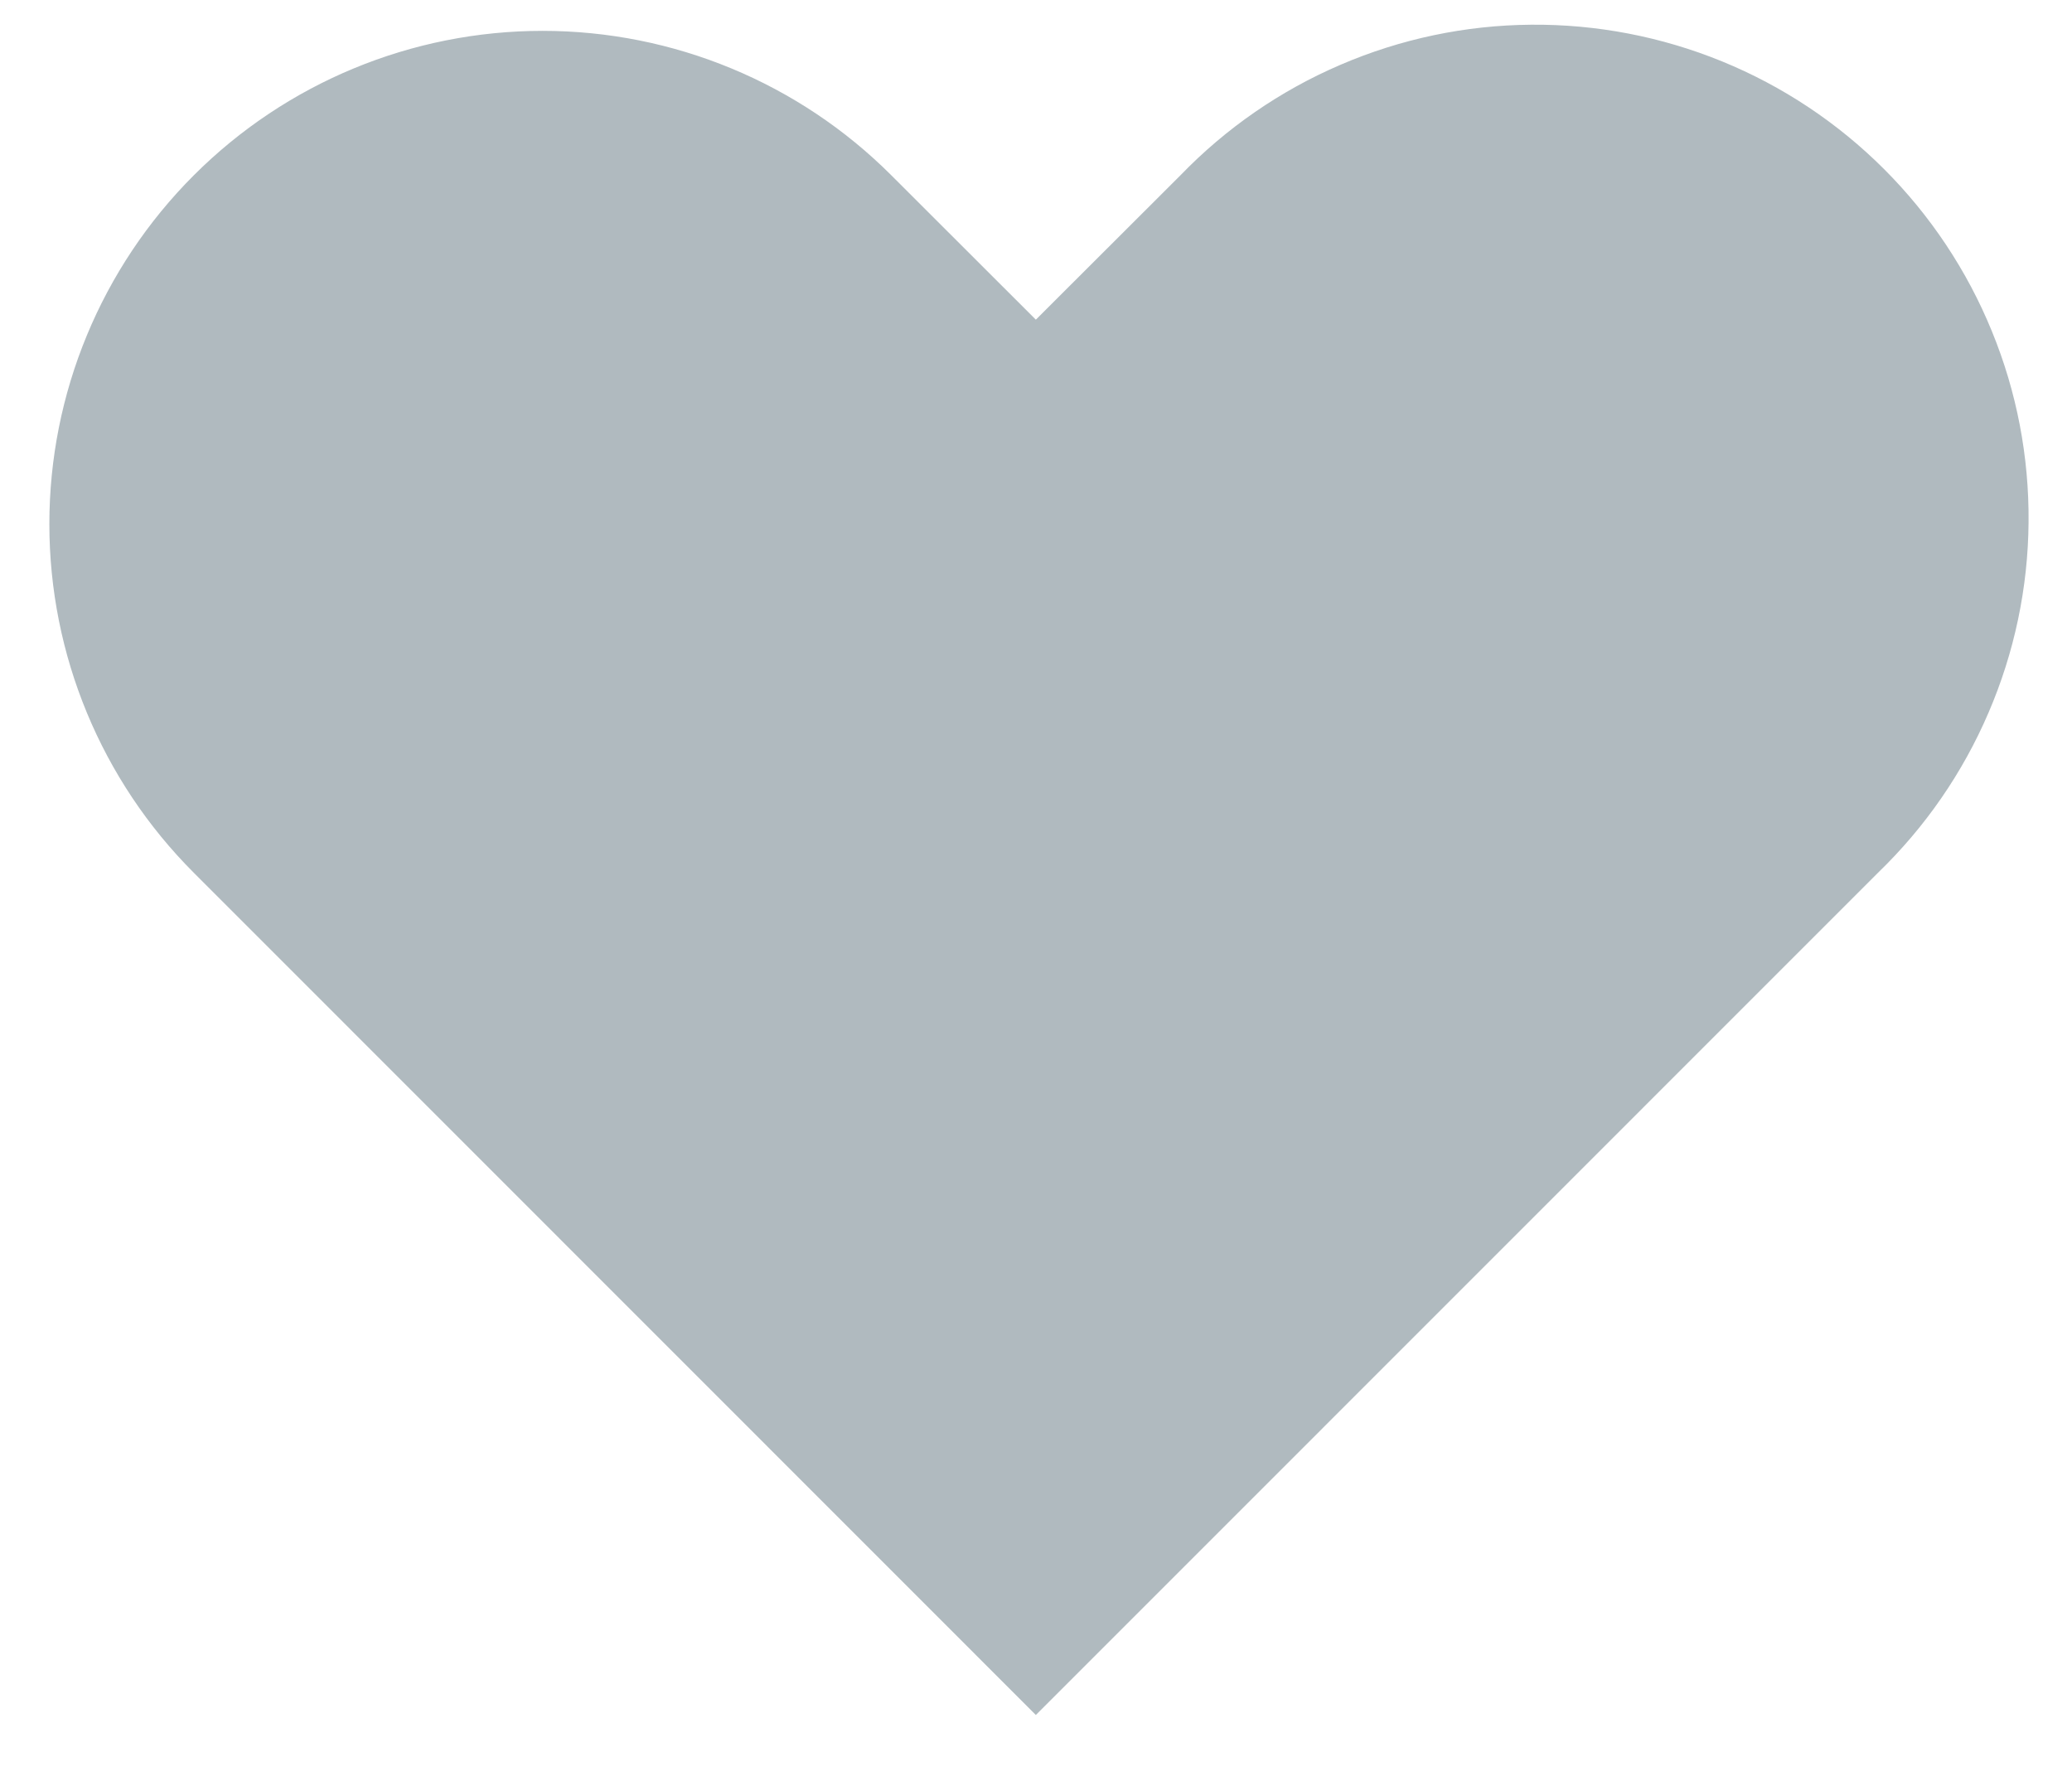 <svg width="28" height="24" viewBox="0 0 28 24" fill="none" xmlns="http://www.w3.org/2000/svg">
<path fill-rule="evenodd" clip-rule="evenodd" d="M2.619 2.369C3.869 1.119 5.564 0.417 7.332 0.417C9.1 0.417 10.795 1.119 12.045 2.369L13.998 4.32L15.952 2.369C16.567 1.732 17.302 1.224 18.116 0.875C18.929 0.525 19.804 0.341 20.689 0.334C21.574 0.326 22.452 0.495 23.272 0.83C24.091 1.165 24.835 1.66 25.461 2.286C26.087 2.912 26.582 3.656 26.917 4.476C27.253 5.295 27.421 6.173 27.413 7.058C27.406 7.943 27.222 8.818 26.872 9.631C26.523 10.445 26.015 11.18 25.378 11.795L13.998 23.177L2.619 11.795C1.369 10.545 0.667 8.85 0.667 7.082C0.667 5.314 1.369 3.619 2.619 2.369Z" fill="#B0BABF"/>
</svg>
